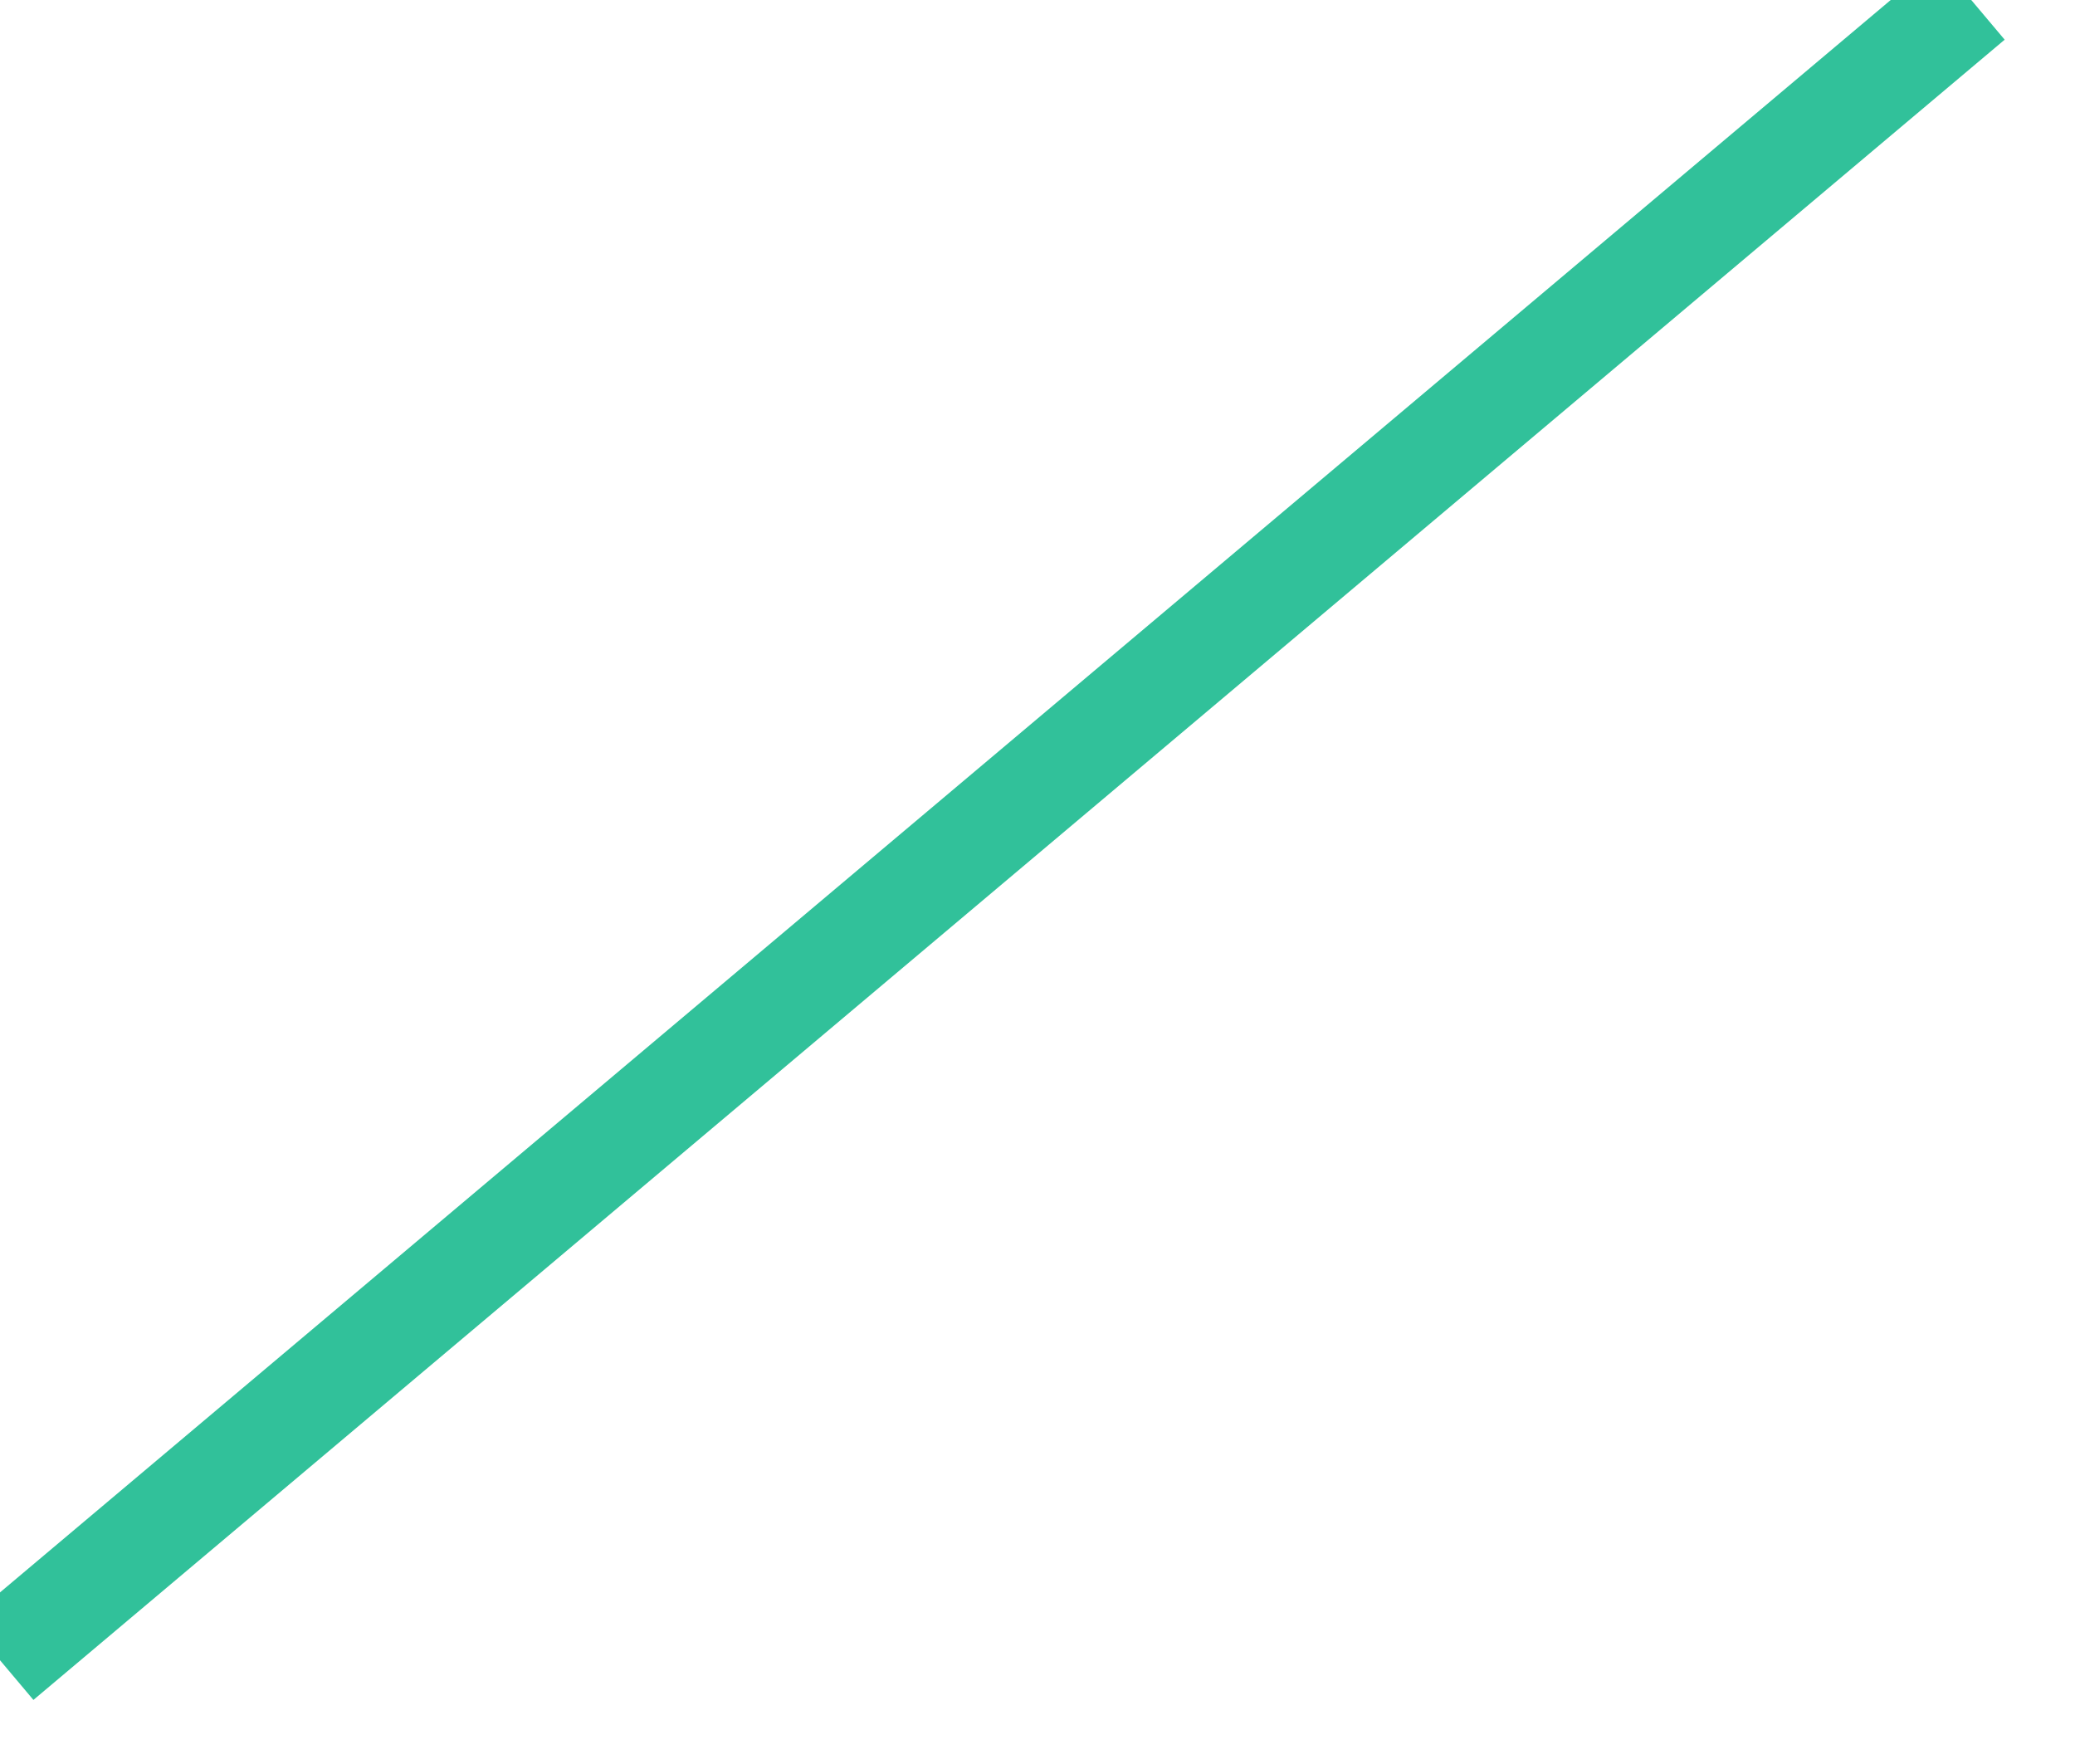 ﻿<?xml version="1.0" encoding="utf-8"?>
<svg version="1.1" xmlns:xlink="http://www.w3.org/1999/xlink" width="20px" height="17px" xmlns="http://www.w3.org/2000/svg">
  <g transform="matrix(1 0 0 1 -28 -31 )">
    <path d="M 0 16  L 19 0  " stroke-width="1" stroke="#31c19a" fill="none" transform="matrix(1 0 0 1 28 31 )" />
  </g>
</svg>